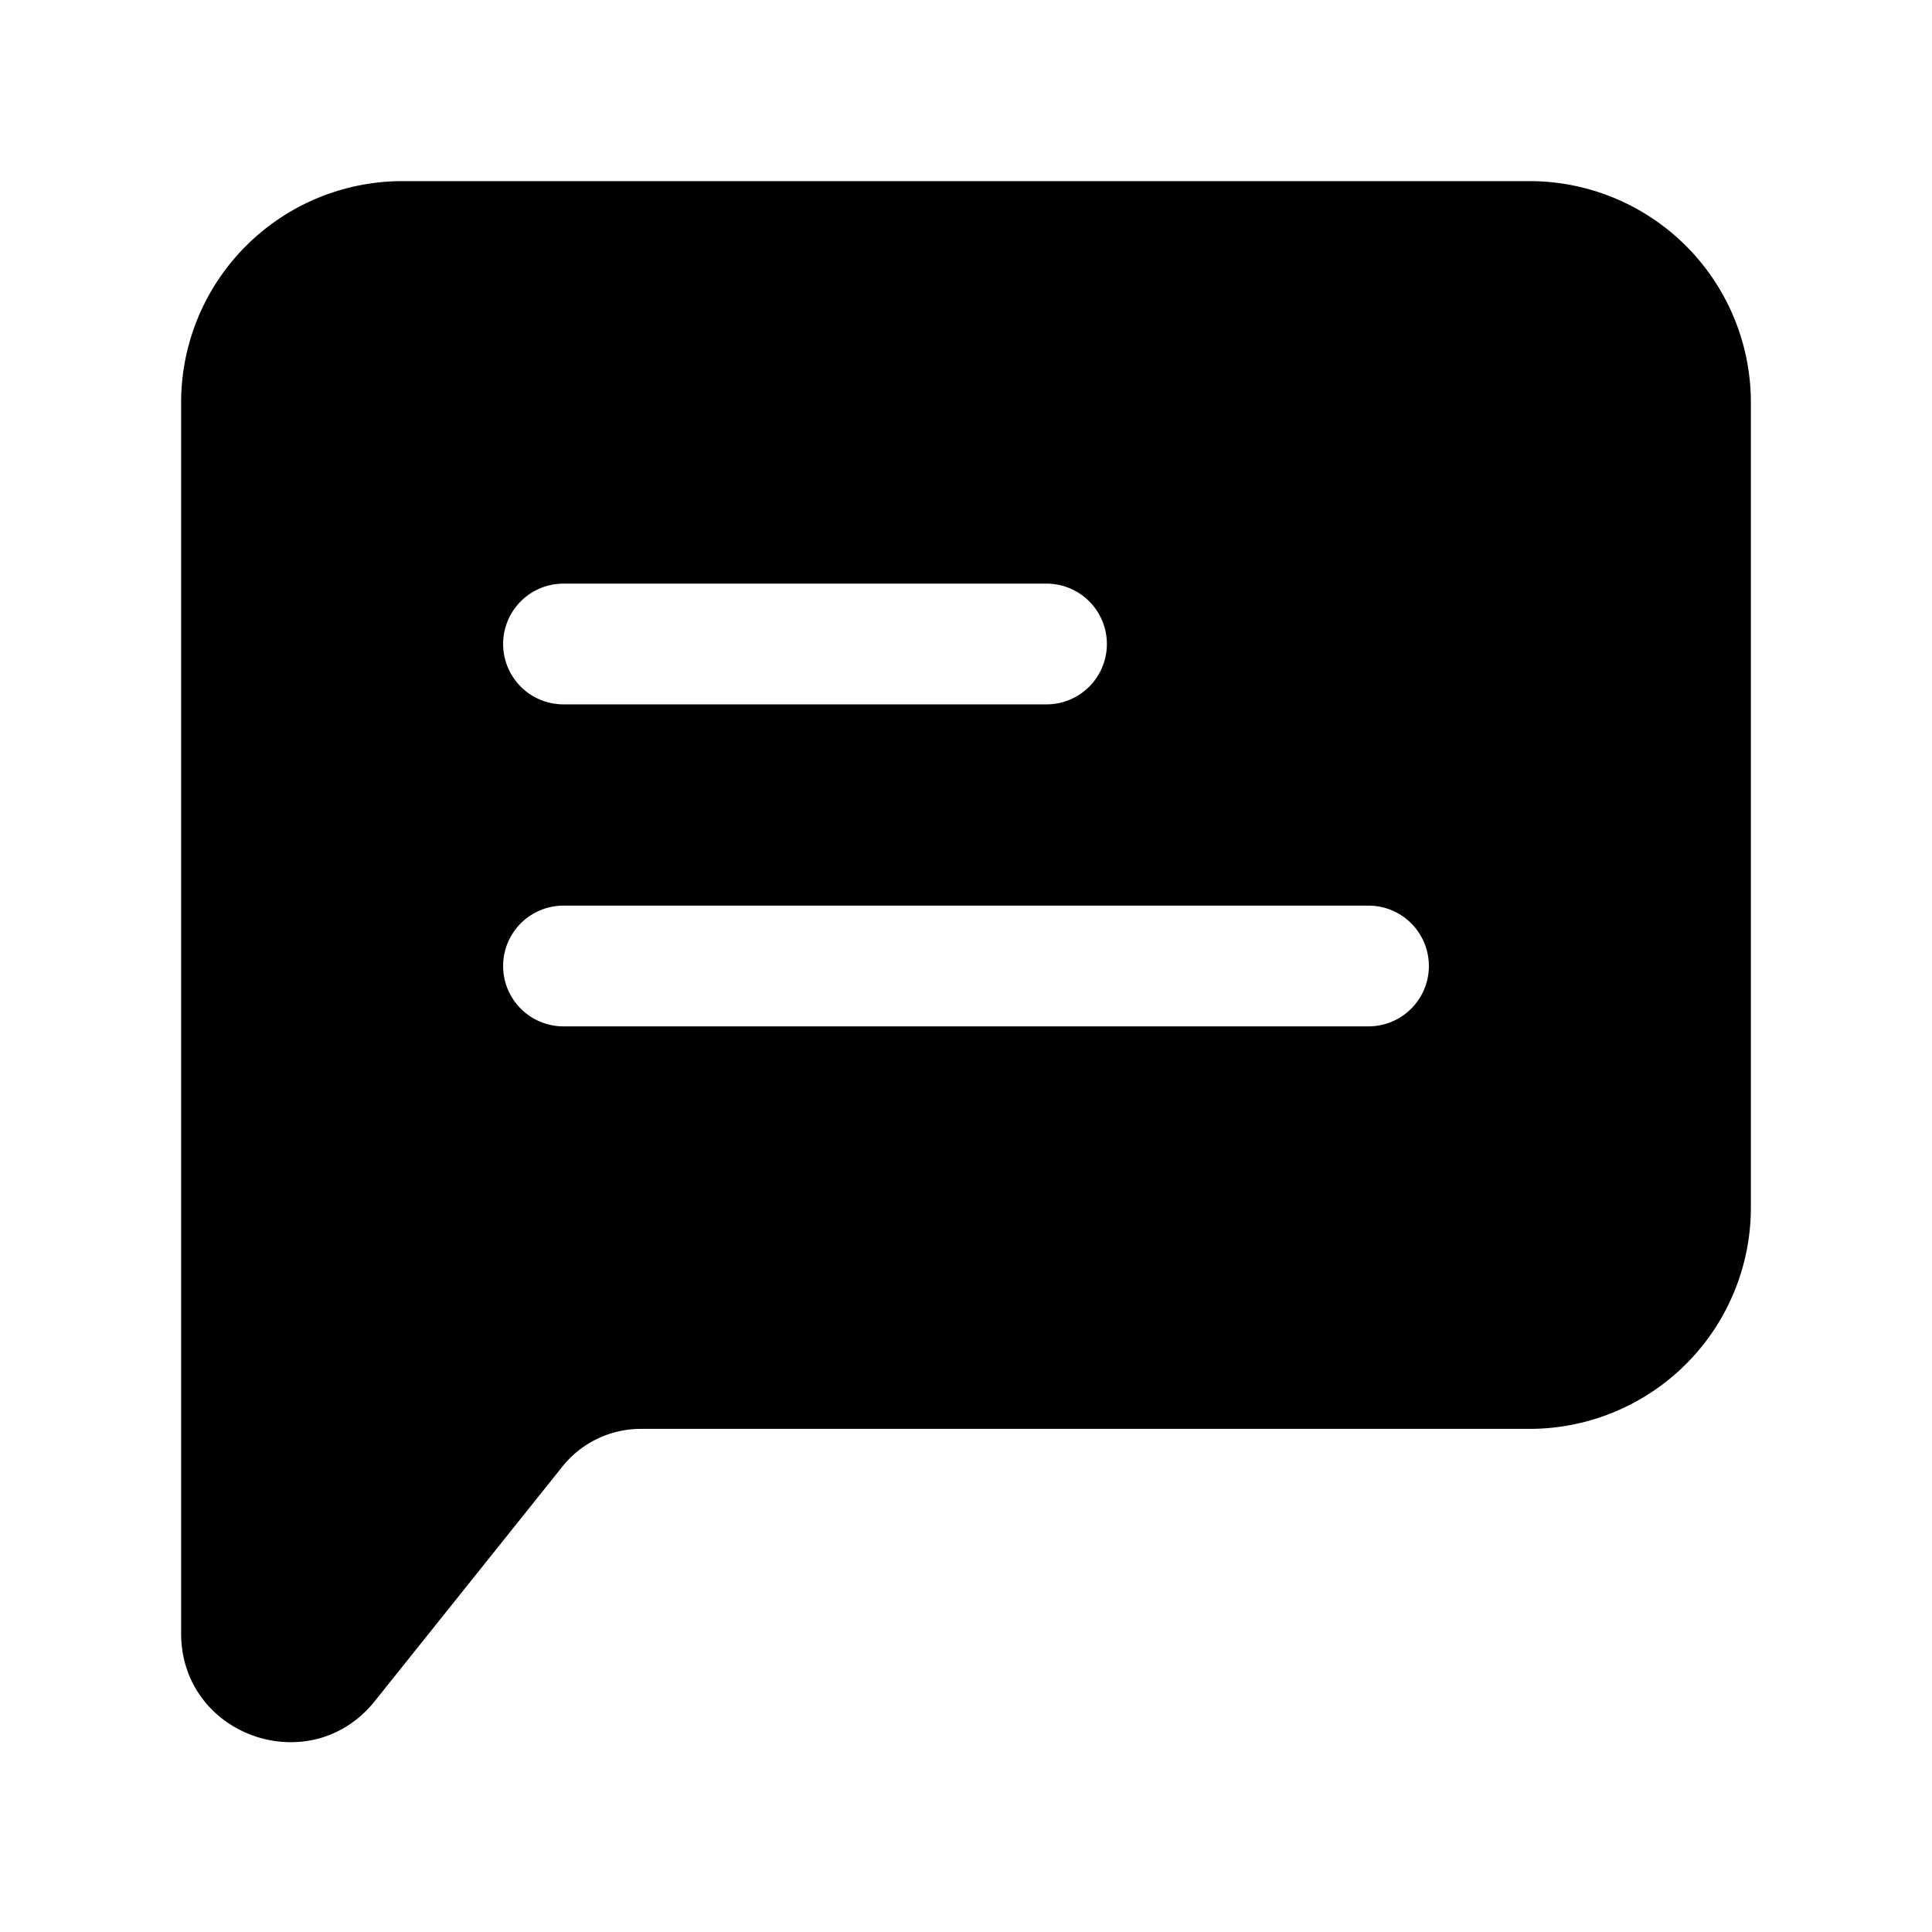 <svg xmlns="http://www.w3.org/2000/svg" width="24" height="24" viewBox="0 0 24 24"><path clip-rule="evenodd" d="M2.25 5A2.75 2.75 0 0 1 5 2.25h14A2.75 2.75 0 0 1 21.75 5v10A2.75 2.75 0 0 1 19 17.75H7.961c-.38 0-.739.173-.976.47l-2.33 2.913c-.798.996-2.405.433-2.405-.843zm4 7a.75.75 0 0 1 .75-.75h10a.75.75 0 0 1 0 1.5H7a.75.75 0 0 1-.75-.75ZM7 7.25a.75.75 0 0 0 0 1.5h6a.75.75 0 0 0 0-1.5z" fill-rule="evenodd"/></svg>